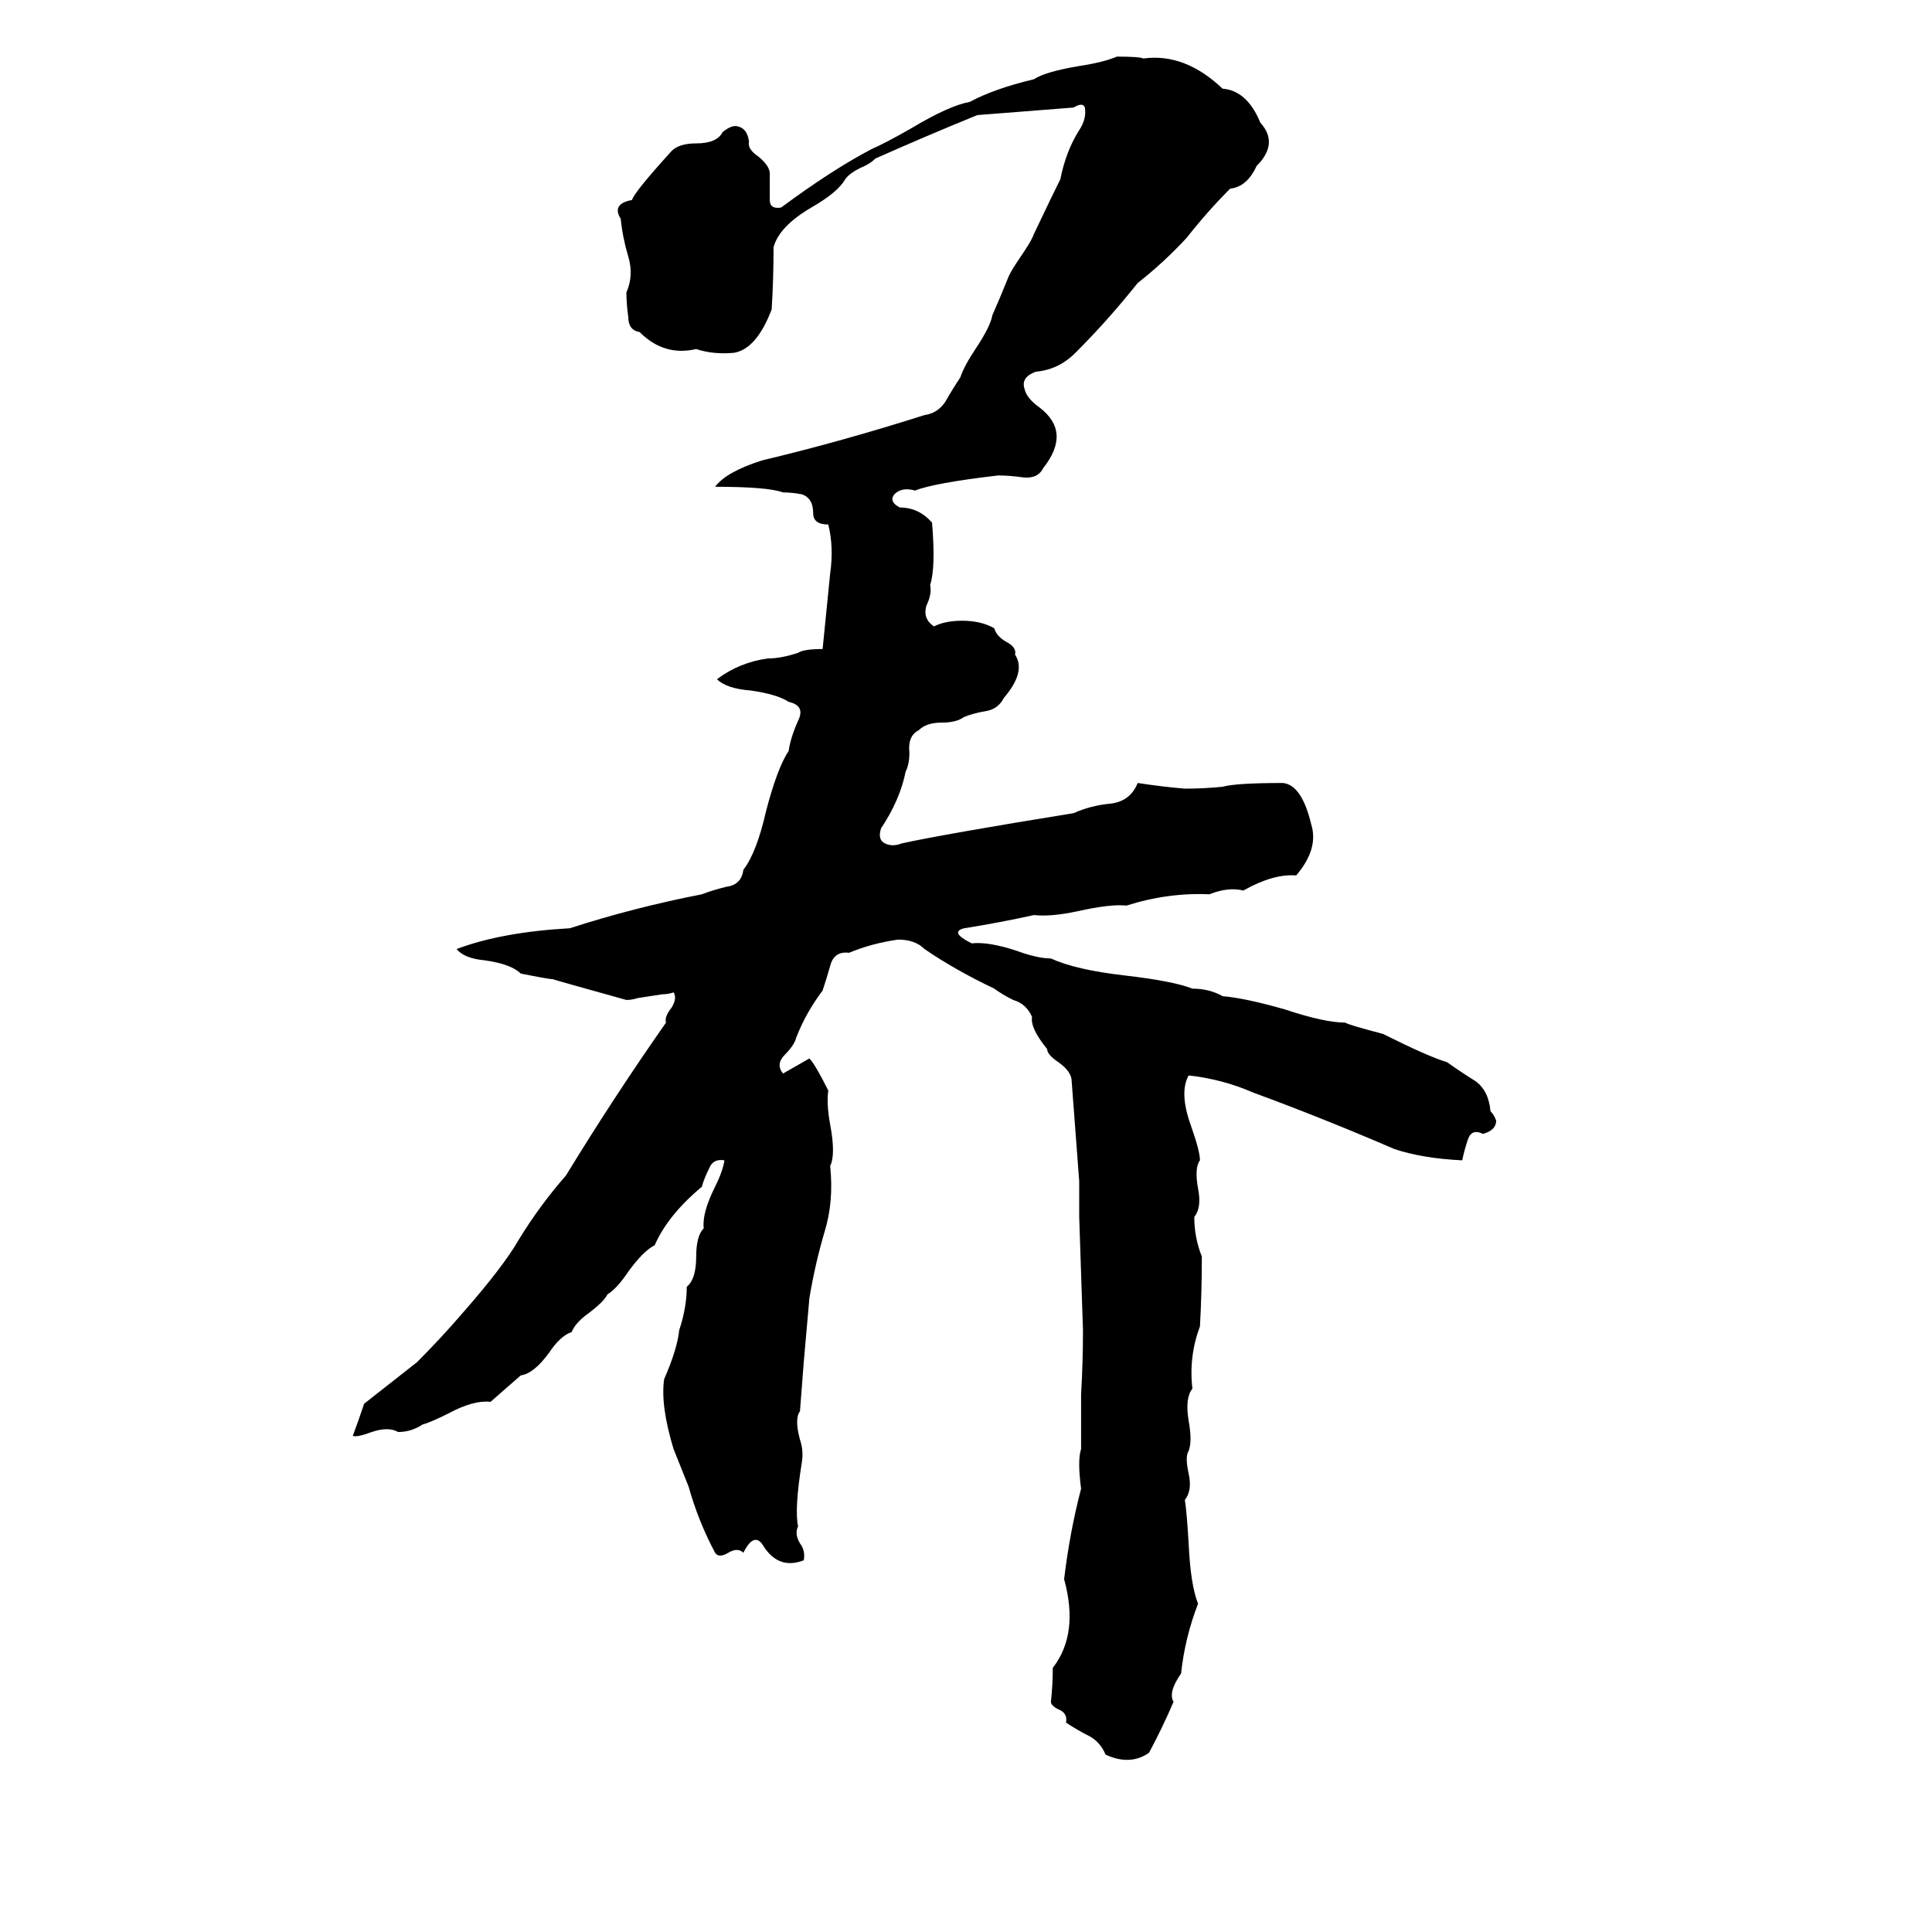 <svg xmlns="http://www.w3.org/2000/svg" viewBox="0 -800 1024 1024">
	<path fill="#000000" d="M592 -770Q604 -770 606 -769Q628 -772 648 -753Q661 -752 668 -735Q678 -724 666 -712Q661 -701 652 -700Q640 -688 629 -674Q617 -661 603 -650Q595 -640 587 -631Q579 -622 570 -613Q561 -604 549 -603Q541 -600 543 -594Q544 -589 551 -584Q568 -571 553 -552Q550 -546 542 -547Q535 -548 529 -548Q495 -544 485 -540Q478 -542 474 -538Q471 -534 477 -531Q487 -531 494 -523Q496 -499 493 -490Q494 -485 491 -479Q489 -472 495 -468Q501 -471 510 -471Q520 -471 527 -467Q528 -463 533 -460Q539 -457 538 -453Q544 -444 532 -430Q529 -424 522 -423Q516 -422 511 -420Q507 -417 499 -417Q491 -417 487 -413Q481 -410 482 -401Q482 -395 480 -391Q477 -376 467 -361Q465 -355 469 -353Q473 -351 478 -353Q501 -358 569 -369Q578 -373 588 -374Q599 -375 603 -385Q616 -383 628 -382Q638 -382 648 -383Q655 -385 680 -385Q690 -384 695 -363Q699 -350 687 -336Q675 -337 659 -328Q651 -330 641 -326Q619 -327 597 -320Q589 -321 571 -317Q557 -314 548 -315Q530 -311 511 -308Q503 -306 515 -300Q524 -301 539 -296Q550 -292 557 -292Q570 -286 596 -283Q622 -280 632 -276Q641 -276 648 -272Q660 -271 681 -265Q702 -258 713 -258Q714 -257 733 -252Q757 -240 767 -237Q774 -232 782 -227Q789 -222 790 -211Q792 -209 793 -206Q793 -201 786 -199Q780 -202 778 -196Q776 -190 775 -185Q754 -186 739 -191Q702 -207 664 -221Q648 -228 630 -230Q625 -221 631 -204Q636 -190 636 -185Q633 -181 635 -170Q637 -160 633 -155Q633 -144 637 -134Q637 -115 636 -97Q630 -81 632 -64Q628 -59 630 -47Q632 -36 630 -31Q628 -28 630 -19Q632 -10 628 -5Q629 1 630 18Q631 40 635 50Q628 68 626 87Q619 97 622 102Q616 116 609 129Q599 136 586 130Q583 123 577 120Q571 117 565 113Q566 108 561 106Q557 104 557 102Q558 93 558 84Q572 66 564 37Q567 12 573 -11Q571 -26 573 -32Q573 -46 573 -61Q574 -78 574 -95Q573 -125 572 -155Q572 -164 572 -174Q570 -200 568 -227Q568 -232 561 -237Q555 -241 555 -244Q546 -255 547 -261Q544 -268 537 -270Q531 -273 527 -276Q506 -286 490 -297Q485 -302 476 -302Q462 -300 450 -295Q442 -296 440 -288Q438 -281 436 -275Q427 -263 422 -250Q421 -246 416 -241Q411 -236 415 -231L429 -239Q432 -236 439 -222Q438 -215 440 -204Q443 -188 440 -182Q442 -163 437 -147Q432 -130 429 -112L426 -78Q425 -65 424 -52Q421 -48 424 -37Q426 -31 425 -25Q421 0 423 9Q421 13 424 18Q427 22 426 27Q413 32 405 20Q400 11 394 23Q391 20 386 23Q381 26 379 23Q370 6 365 -12Q361 -22 357 -32Q350 -55 352 -69Q359 -85 360 -95Q364 -107 364 -118Q369 -122 369 -134Q369 -145 373 -149Q372 -157 379 -171Q383 -179 384 -185Q378 -186 376 -181Q373 -175 372 -171Q354 -156 347 -140Q341 -137 333 -126Q327 -117 322 -114Q320 -110 312 -104Q305 -99 303 -94Q297 -92 291 -83Q283 -72 276 -71L260 -57Q251 -58 238 -51Q228 -46 224 -45Q218 -41 211 -41Q206 -44 197 -41Q189 -38 187 -39Q190 -47 193 -56L221 -78Q234 -91 246 -105Q267 -129 275 -143Q286 -161 300 -177Q325 -218 353 -258Q352 -261 356 -266Q359 -271 357 -274Q354 -273 351 -273L338 -271Q335 -270 332 -270Q296 -280 293 -281Q291 -281 276 -284Q271 -289 257 -291Q246 -292 242 -297Q266 -306 302 -308Q336 -319 372 -326Q377 -328 385 -330Q393 -331 394 -339Q401 -348 406 -370Q412 -393 418 -402Q419 -409 423 -418Q427 -426 418 -428Q412 -432 398 -434Q385 -435 380 -440Q392 -449 407 -451Q414 -451 423 -454Q426 -456 436 -456Q438 -476 440 -496Q442 -510 439 -522Q431 -522 431 -528Q431 -536 425 -538Q420 -539 415 -539Q407 -542 379 -542Q385 -550 404 -556Q446 -566 490 -580Q497 -581 501 -587Q505 -594 509 -600Q511 -606 517 -615Q525 -627 526 -633Q530 -642 534 -652Q535 -655 539 -661L543 -667Q547 -673 548 -676Q558 -697 562 -705Q565 -720 572 -731Q576 -737 575 -743Q574 -746 569 -743Q544 -741 518 -739Q491 -728 464 -716Q461 -713 456 -711Q450 -708 448 -705Q444 -698 430 -690Q413 -680 410 -669Q410 -652 409 -636Q401 -615 389 -613Q378 -612 369 -615Q352 -611 339 -624Q333 -625 333 -632Q332 -639 332 -645Q336 -654 333 -664Q330 -674 329 -684Q324 -692 335 -694Q336 -698 356 -720Q360 -724 369 -724Q380 -724 383 -730Q388 -734 391 -733Q396 -732 397 -725Q396 -721 402 -717Q408 -712 408 -708Q408 -702 408 -694Q408 -689 414 -690Q441 -710 462 -721Q469 -724 483 -732Q503 -744 514 -746Q527 -753 548 -758Q554 -762 572 -765Q585 -767 592 -770Z"/>
</svg>